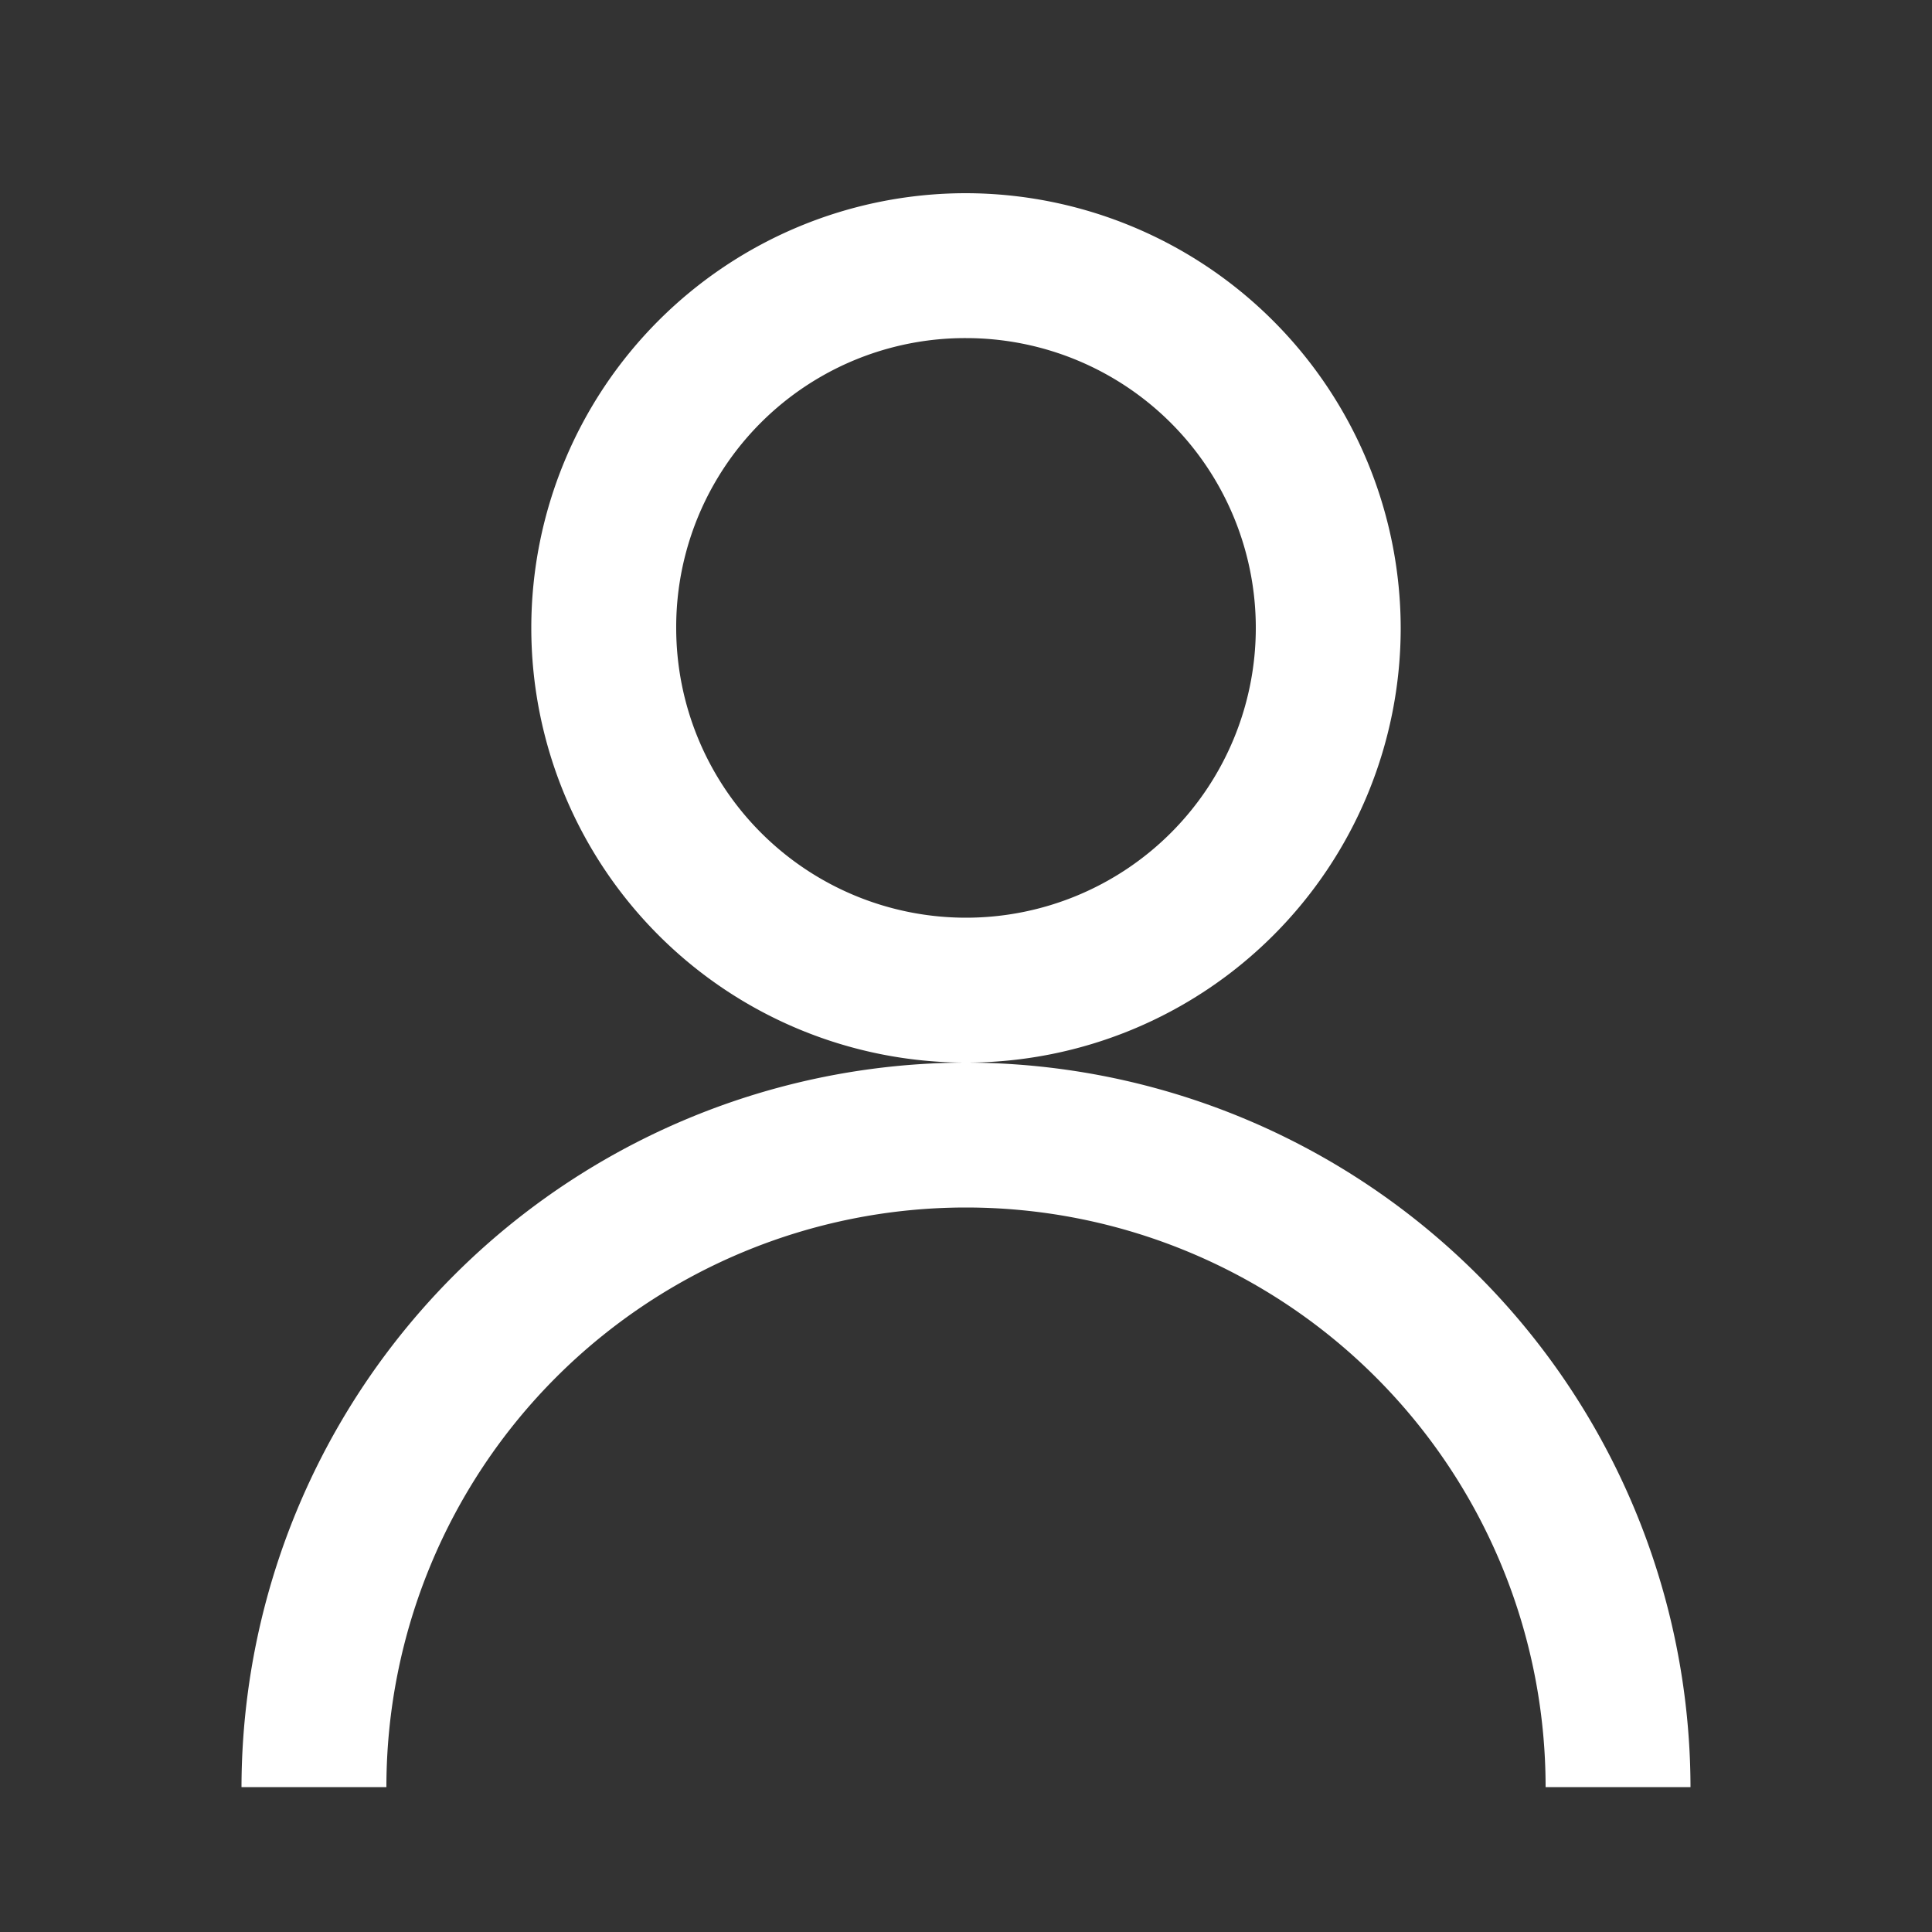 <svg id="data_image_svg_xml_3_" data-name="data_image_svg+xml;… (3)" xmlns="http://www.w3.org/2000/svg" width="20" height="20" viewBox="0 0 20 20">
  <rect x="0" y="0" width="20" height="20" fill="#333333" stroke="none"/>
  <defs>
    <style>
      .cls-1 {
        fill: none;
      }

      .cls-2 {
        fill: #fff;
      }
    </style>
  </defs>
  <path id="Path_211" data-name="Path 211" class="cls-1" d="M0,20V0H20V20Z"/>
  <g id="Group_7620" data-name="Group 7620" transform="translate(2.5 2)">
    <path id="Path_212" data-name="Path 212" class="cls-2" d="M39.75,21.5a4.5,4.5,0,1,0,4.5,4.5A4.509,4.509,0,0,0,39.75,21.5Zm0,9a7.514,7.514,0,0,0-7.5,7.5h1.5a6,6,0,0,1,12,0h1.5A7.514,7.514,0,0,0,39.75,30.5Zm0-7.5a3,3,0,1,1-3,3A2.991,2.991,0,0,1,39.75,23Z" transform="translate(-32.25 -21.5)"/>
  </g>
</svg>
